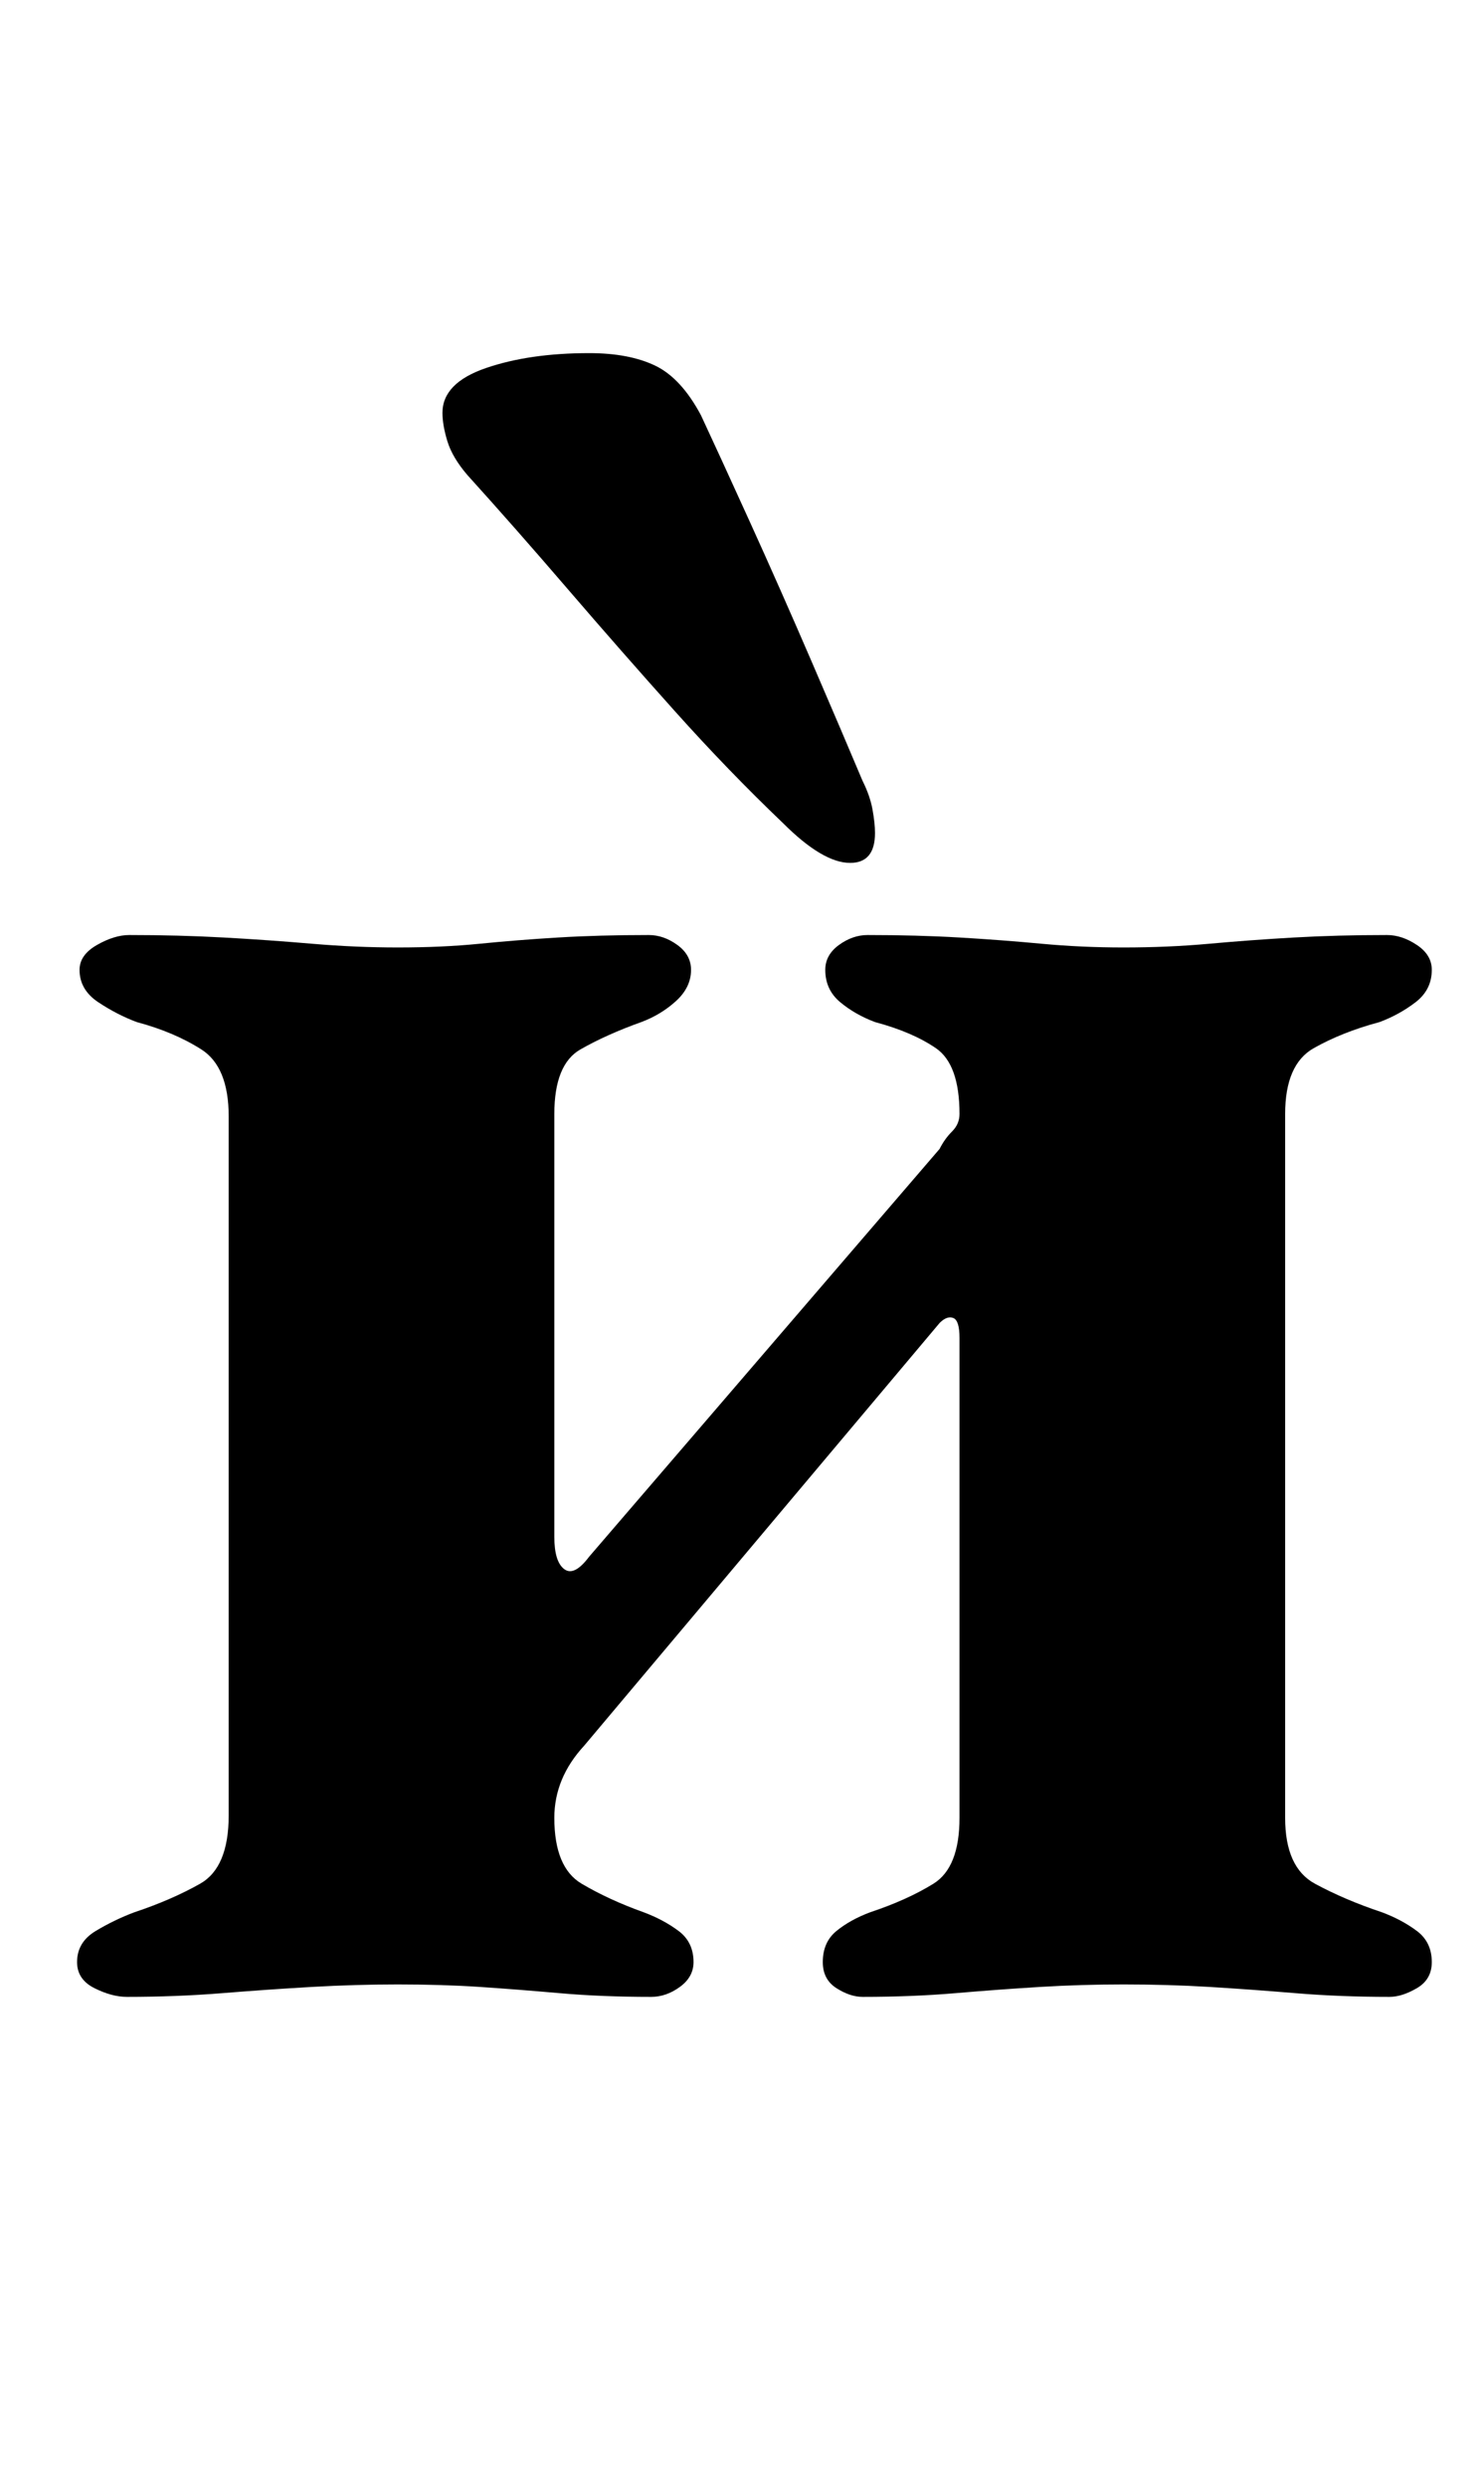 <?xml version="1.0" standalone="no"?>
<!DOCTYPE svg PUBLIC "-//W3C//DTD SVG 1.1//EN" "http://www.w3.org/Graphics/SVG/1.1/DTD/svg11.dtd" >
<svg xmlns="http://www.w3.org/2000/svg" xmlns:xlink="http://www.w3.org/1999/xlink" version="1.1" viewBox="-10 0 597 1000">
  <g transform="matrix(1 0 0 -1 0 800)">
   <path fill="currentColor"
d="M41 -3q-6 0 -13 3.5t-7 10.5q0 8 7.5 12.5t15.5 7.5q15 5 26.5 11.5t11.5 27.5v281q0 20 -11 27t-26 11q-8 3 -15.5 8t-7.5 13q0 6 7 10t13 4q20 0 38 -1t35.5 -2.5t34.5 -1.5q18 0 33 1.5t31.5 2.5t36.5 1q6 0 11.5 -4t5.5 -10q0 -7 -6 -12.5t-14 -8.5q-14 -5 -24.5 -11
t-10.5 -26v-170q0 -10 4 -13t10 5l141 164q2 4 5 7t3 7q0 20 -9.5 26.5t-24.5 10.5q-8 3 -14 8t-6 13q0 6 5.5 10t11.5 4q20 0 37 -1t33 -2.5t33 -1.5q18 0 34.5 1.5t34 2.5t37.5 1q6 0 12 -4t6 -10q0 -8 -6.5 -13t-14.5 -8q-15 -4 -26.5 -10.5t-11.5 -26.5v-283
q0 -20 12 -26.5t27 -11.5q8 -3 14 -7.5t6 -12.5q0 -7 -6 -10.5t-11 -3.5q-20 0 -38 1.5t-34.5 2.5t-34.5 1q-17 0 -33.5 -1t-34 -2.5t-37.5 -1.5q-5 0 -10.5 3.5t-5.5 10.5q0 8 5.5 12.5t13.5 7.5q15 5 25.5 11.5t10.5 26.5v193q0 7 -2.5 8t-5.5 -2l-143 -170
q-12 -13 -12 -29q0 -20 11 -26.5t25 -11.5q8 -3 14 -7.5t6 -12.5q0 -6 -5.5 -10t-11.5 -4q-20 0 -37 1.5t-32 2.5t-33 1q-17 0 -34.5 -1t-36 -2.5t-38.5 -1.5zM332 453q10 0 10 12q0 4 -1 9.5t-4 11.5q-8 19 -20.5 48t-25 56.5t-19.5 42.5q-8 15 -18.5 20t-26.5 5
q-24 0 -41.5 -6t-17.5 -18q0 -5 2 -11.5t8 -13.5q19 -21 40.5 -46t43 -49t43.5 -45q16 -16 27 -16z" />
  </g>

</svg>
